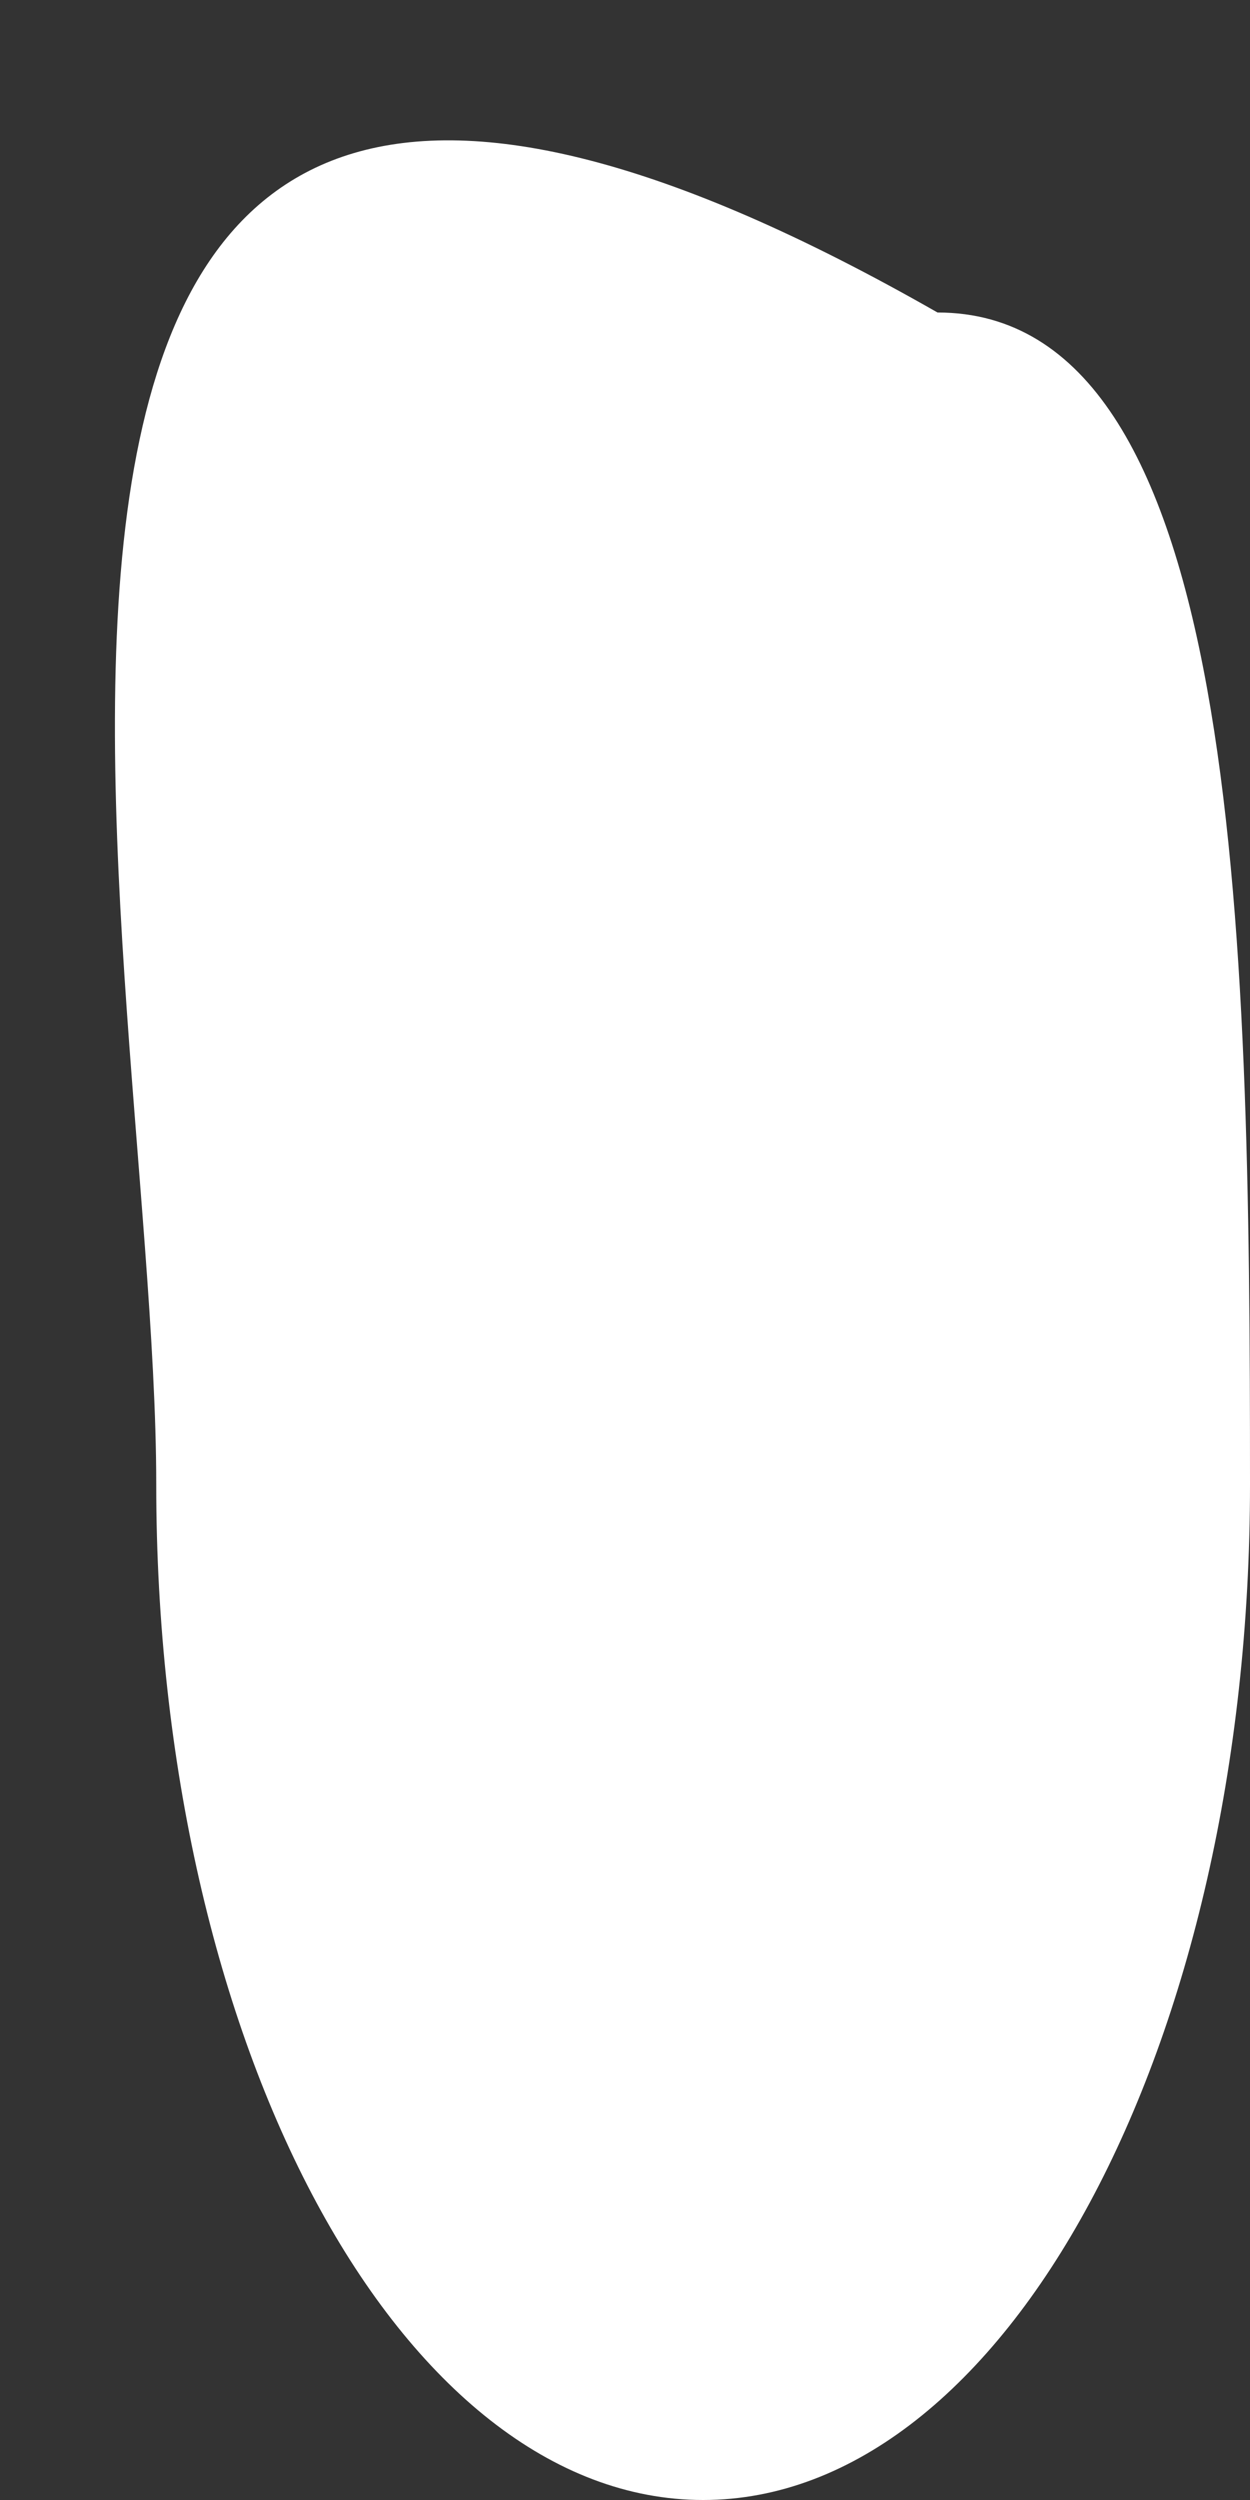 <svg width="8" height="16" viewBox="0 0 8 16" fill="none" xmlns="http://www.w3.org/2000/svg">
<rect x="0" y="0" width="8" height="16" fill="#333333" stroke="none"/>
<path d="M8 9.5C8 13.09 6.433 16 4.5 16C2.567 16 1 13.09 1 9.5C1 5.91 -1 -2 6 2C7.933 2 8 5.91 8 9.5Z" fill="white"/>
</svg>
